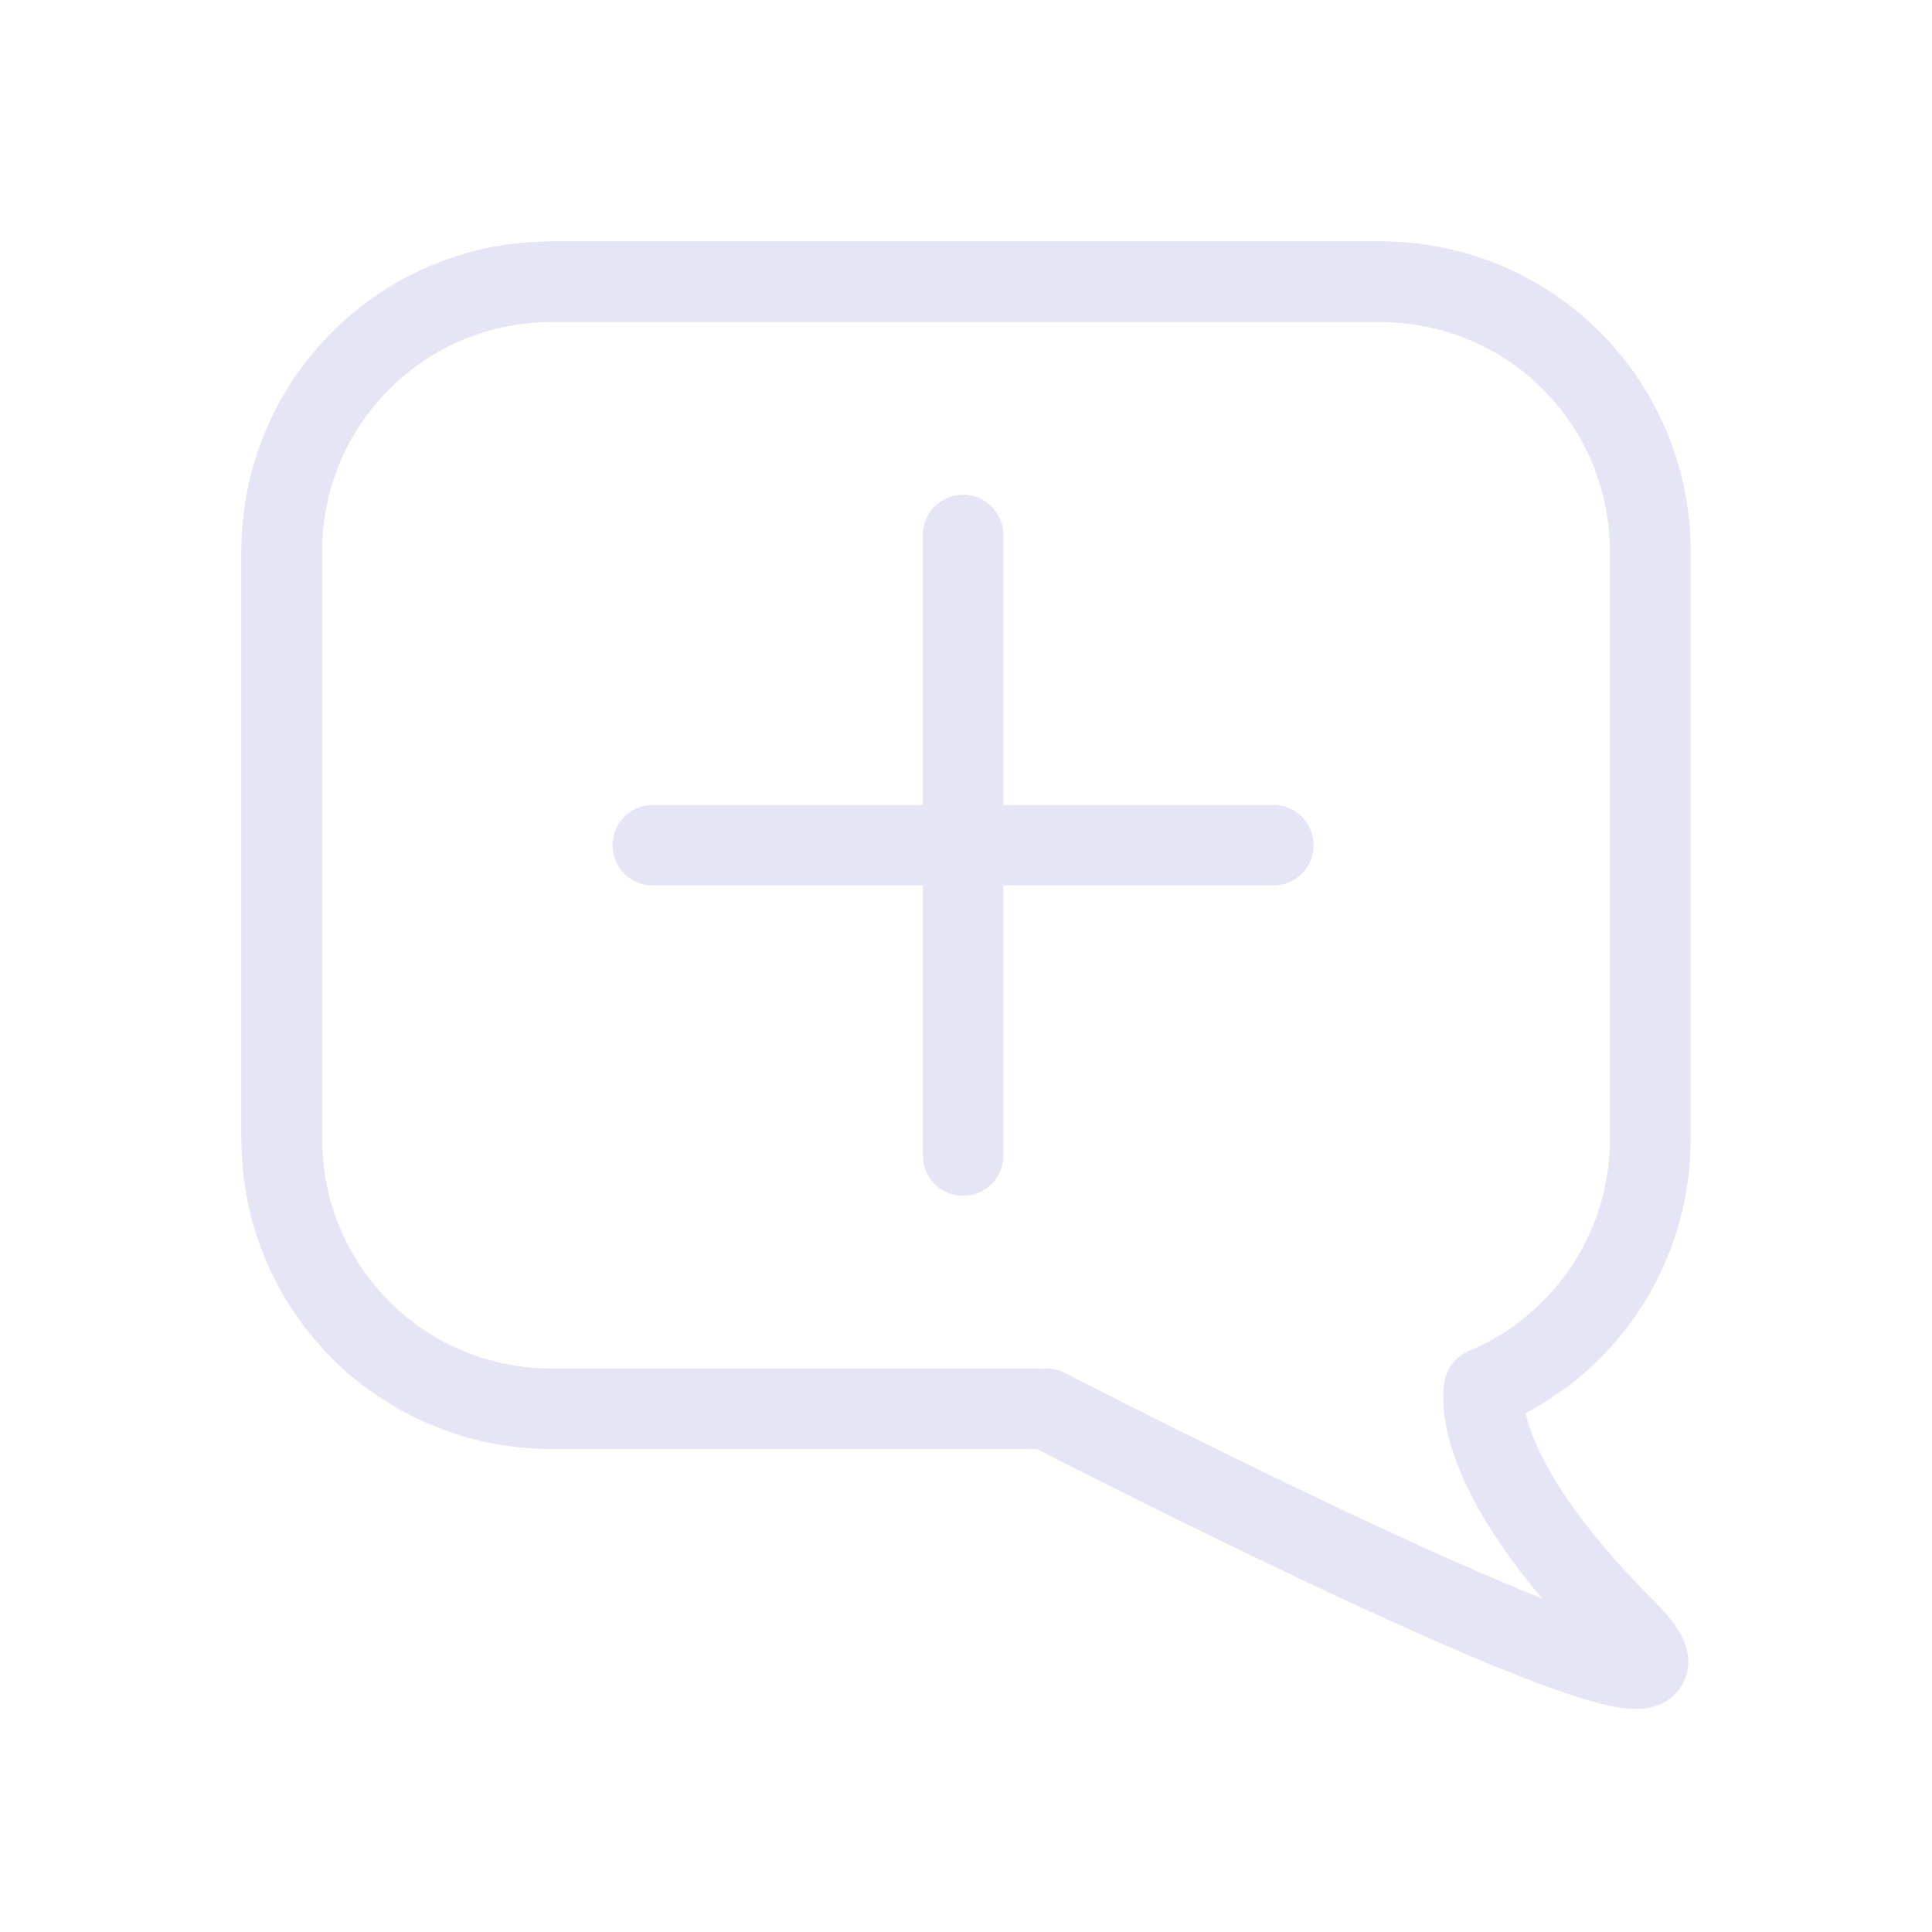 <?xml version="1.0" encoding="UTF-8" standalone="no"?>
<!-- Created with Inkscape (http://www.inkscape.org/) -->

<svg
   width="48"
   height="48"
   viewBox="0 0 48 48"
   version="1.1"
   id="svg1"
   xml:space="preserve"
   inkscape:version="1.4 (e7c3feb1, 2024-10-09)"
   sodipodi:docname="SlicerComment.svg"
   inkscape:export-filename="../../../../Users/wenples/Desktop/m-48.png"
   inkscape:export-xdpi="96"
   inkscape:export-ydpi="96"
   xmlns:inkscape="http://www.inkscape.org/namespaces/inkscape"
   xmlns:sodipodi="http://sodipodi.sourceforge.net/DTD/sodipodi-0.dtd"
   xmlns="http://www.w3.org/2000/svg"
   xmlns:svg="http://www.w3.org/2000/svg"><sodipodi:namedview
     id="namedview1"
     pagecolor="#ffffff"
     bordercolor="#111111"
     borderopacity="1"
     inkscape:showpageshadow="0"
     inkscape:pageopacity="0"
     inkscape:pagecheckerboard="1"
     inkscape:deskcolor="#d1d1d1"
     inkscape:document-units="px"
     showgrid="true"
     inkscape:zoom="12.680547"
     inkscape:cx="24.920061"
     inkscape:cy="26.260697"
     inkscape:window-width="1392"
     inkscape:window-height="762"
     inkscape:window-x="36"
     inkscape:window-y="25"
     inkscape:window-maximized="0"
     inkscape:current-layer="LightThemeEnabledLayer"
     showguides="true"><inkscape:grid
       id="grid1"
       units="px"
       originx="0"
       originy="0"
       spacingx="2"
       spacingy="2"
       empcolor="#0099e5"
       empopacity="0.302"
       color="#0099e5"
       opacity="0.149"
       empspacing="2"
       dotted="false"
       gridanglex="30"
       gridanglez="30"
       visible="true" /></sodipodi:namedview><defs
     id="defs1" /><g
     id="LightThemeEnabledLayer"
     inkscape:groupmode="layer"
     inkscape:label="EnabledLayer"
     style="display:inline"
     sodipodi:insensitive="true"><path
       style="fill:none;stroke:#e5e5f6;stroke-width:2;stroke-linecap:round;stroke-linejoin:miter;stroke-dasharray:none;stroke-opacity:1"
       d="m 26,35 c 0,0 18.376,9.473 14.376,5.473 -4,-4 -3.499,-5.985 -3.499,-5.985"
       id="path1"
       sodipodi:nodetypes="czc" /><path
       id="path4"
       style="display:inline;fill:none;fill-rule:evenodd;stroke:#e5e5f6;stroke-width:2;stroke-opacity:1"
       d="M 26,35 13.706,35 C 9.991,35 7,32.009 7,28.294 V 13.706 c 0,-3.715 2.991,-6.706 6.706,-6.706 v 0 H 34.294 c 3.715,0 6.706,2.991 6.706,6.706 v 14.589 c 0,2.22 -1.068,4.181 -2.72,5.4"
       sodipodi:nodetypes="csssscsssc" /><path
       id="path5"
       style="fill:none;fill-rule:evenodd;stroke:#e5e5f6;stroke-width:2;stroke-opacity:1"
       d="m 36.877,34.488 c 2.426,-1.008 4.123,-3.395 4.123,-6.194 V 13.706 c 0,-3.715 -2.991,-6.706 -6.706,-6.706 v 0 H 13.706 c -3.715,0 -6.706,2.991 -6.706,6.706 v 14.589 c 0,2.22 1.068,4.181 2.72,5.4" /><path
       style="fill:none;stroke:#e5e5f6;stroke-width:2;stroke-linecap:round;stroke-linejoin:miter;stroke-dasharray:none;stroke-opacity:1"
       d="m 23.928,13.292 v 15.417 0"
       id="path2" /><path
       style="fill:none;stroke:#e5e5f6;stroke-width:2;stroke-linecap:round;stroke-linejoin:miter;stroke-dasharray:none;stroke-opacity:1"
       d="M 31.636,21 H 16.219 v 0"
       id="path3" /></g></svg>
